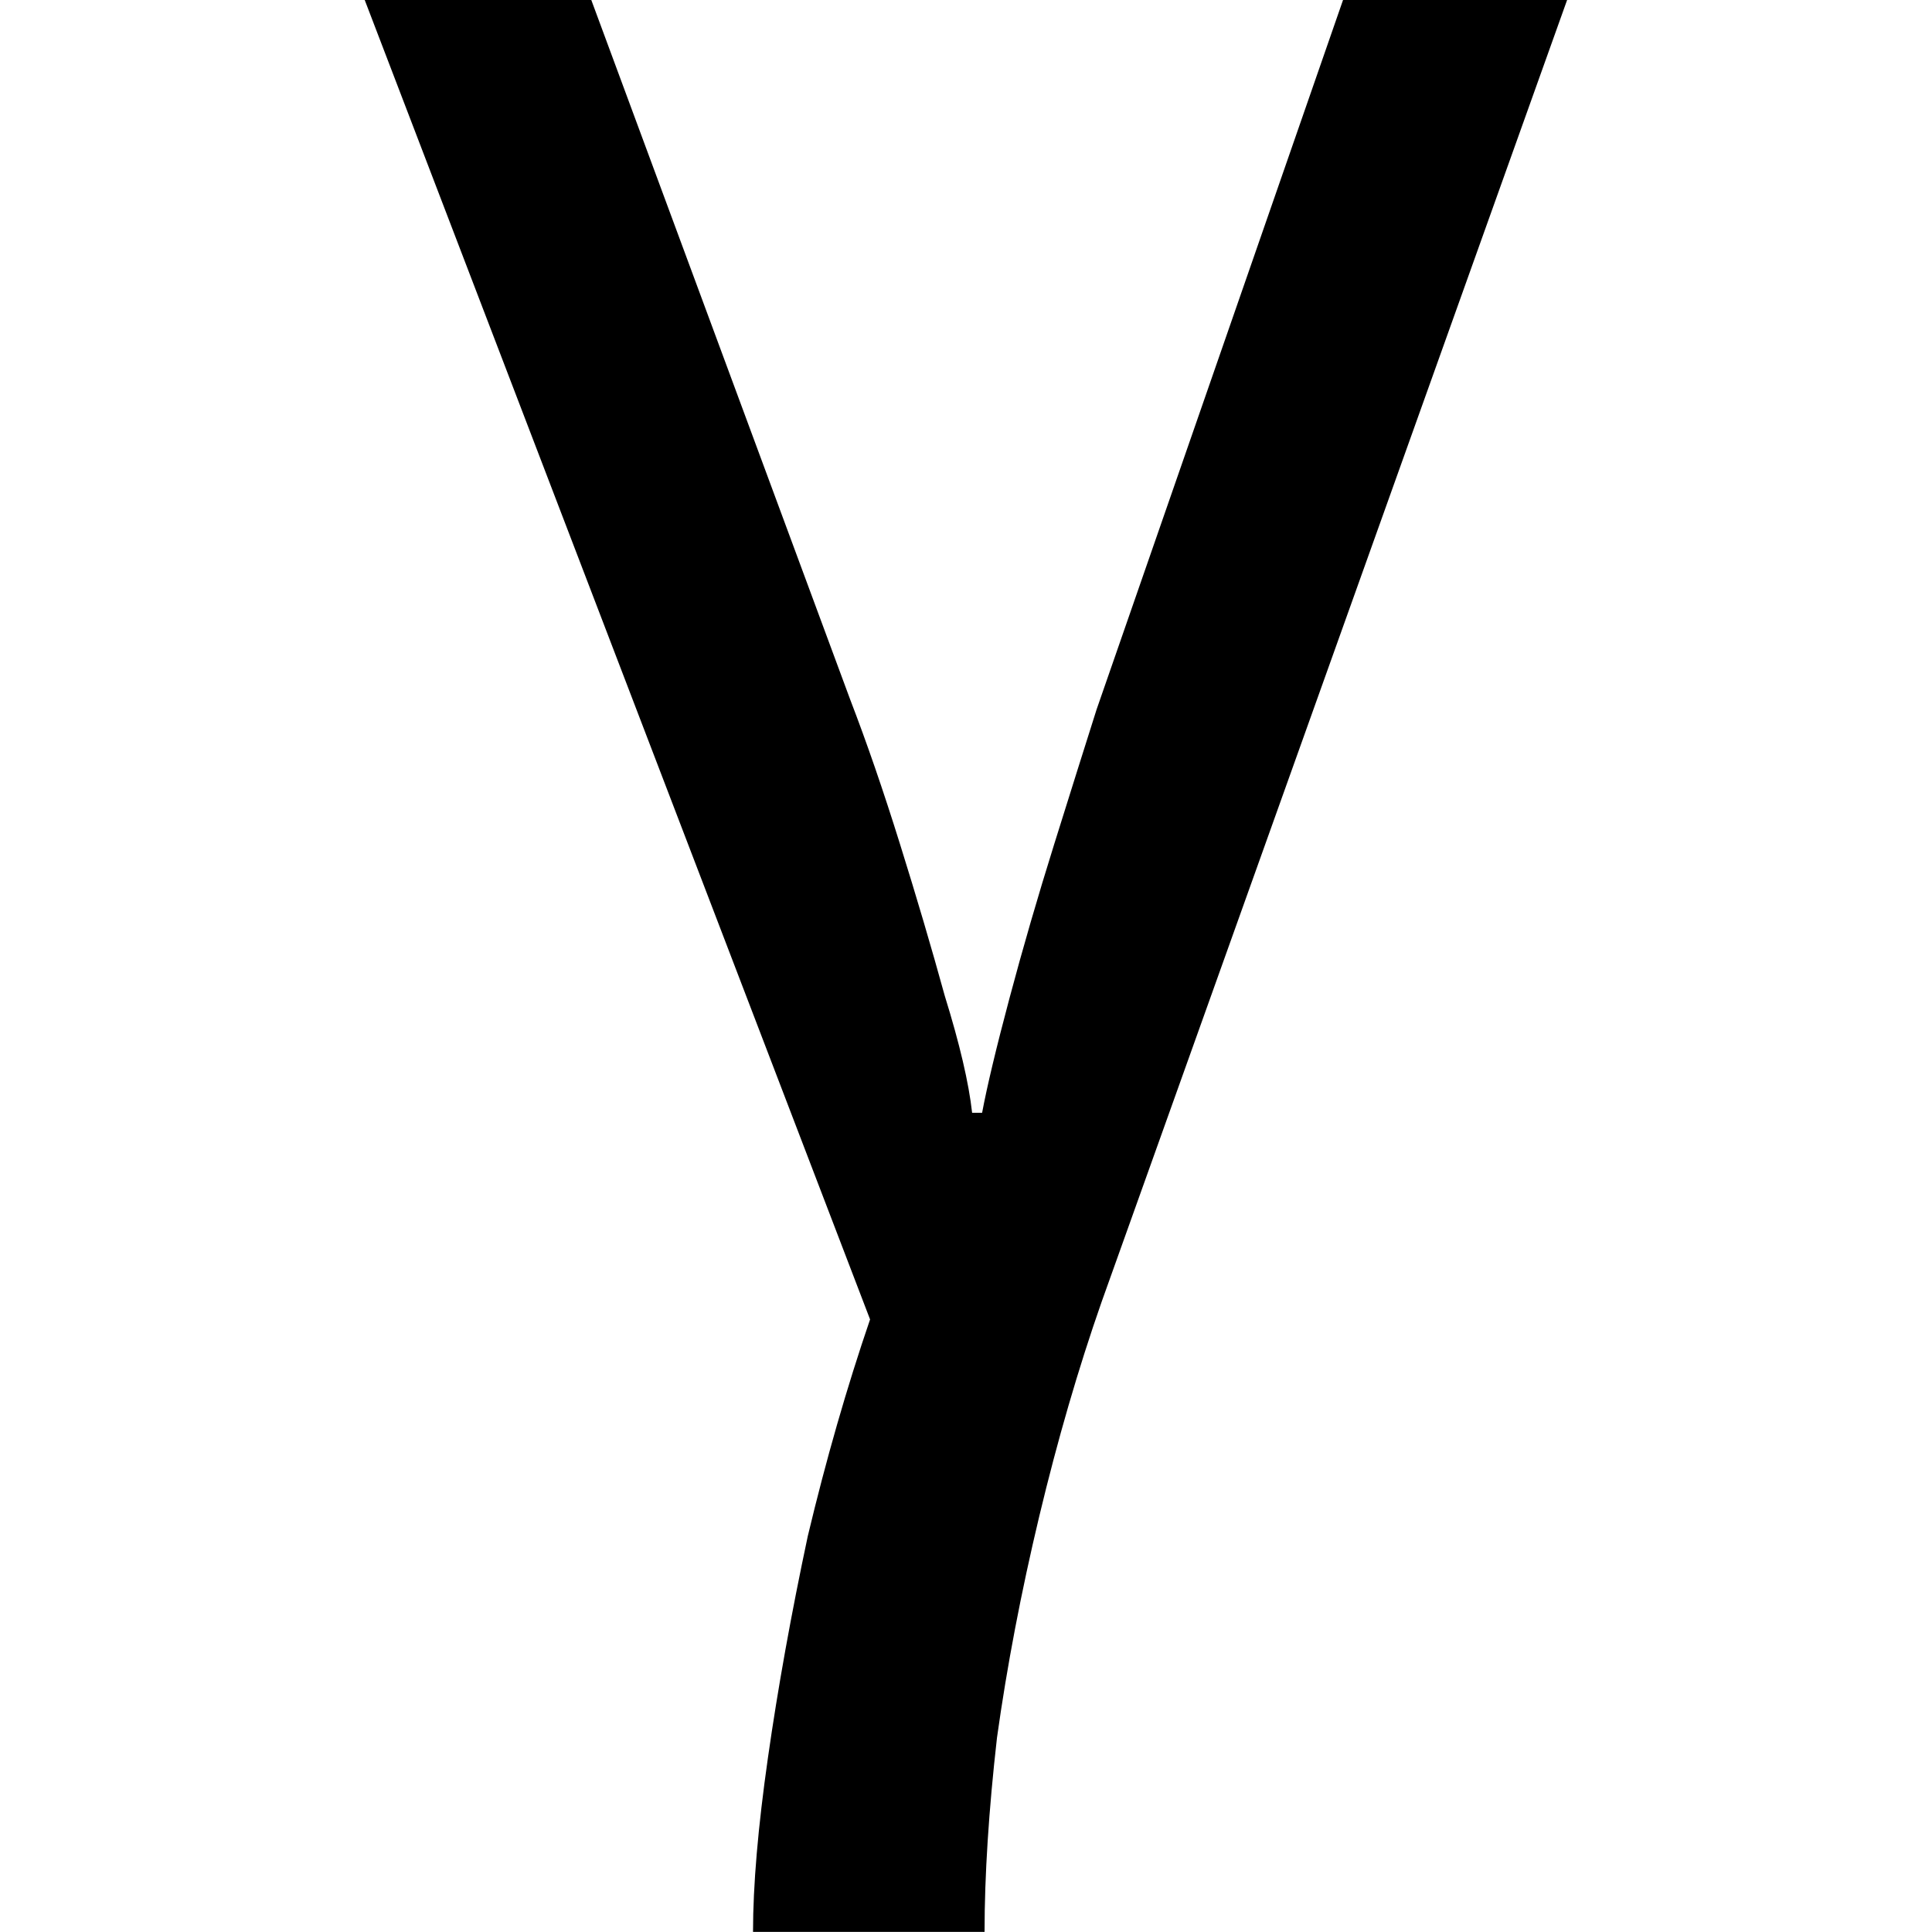 <svg
  xmlns="http://www.w3.org/2000/svg"
  width="512"
  height="512"
  viewBox="0 0 512 512"
>
  <path
    transform="matrix(15.464 0 0 15.464 -3046.6 -3607.7)"
    d="m215.89 255.61q-0.597 1.707-1.067 3.669-0.469 1.963-0.725 3.797-0.213 1.877-0.213 3.328h-3.968q0-1.195 0.256-2.987 0.256-1.792 0.683-3.797 0.469-1.963 1.067-3.712l-8.661-22.613h3.883l4.437 11.989q0.427 1.109 0.853 2.475 0.427 1.365 0.768 2.603 0.384 1.237 0.469 2.005h0.171q0.128-0.683 0.469-1.963 0.341-1.28 0.768-2.645 0.427-1.365 0.725-2.304l4.224-12.16h3.84z"
    fill="black"
  />
</svg>
